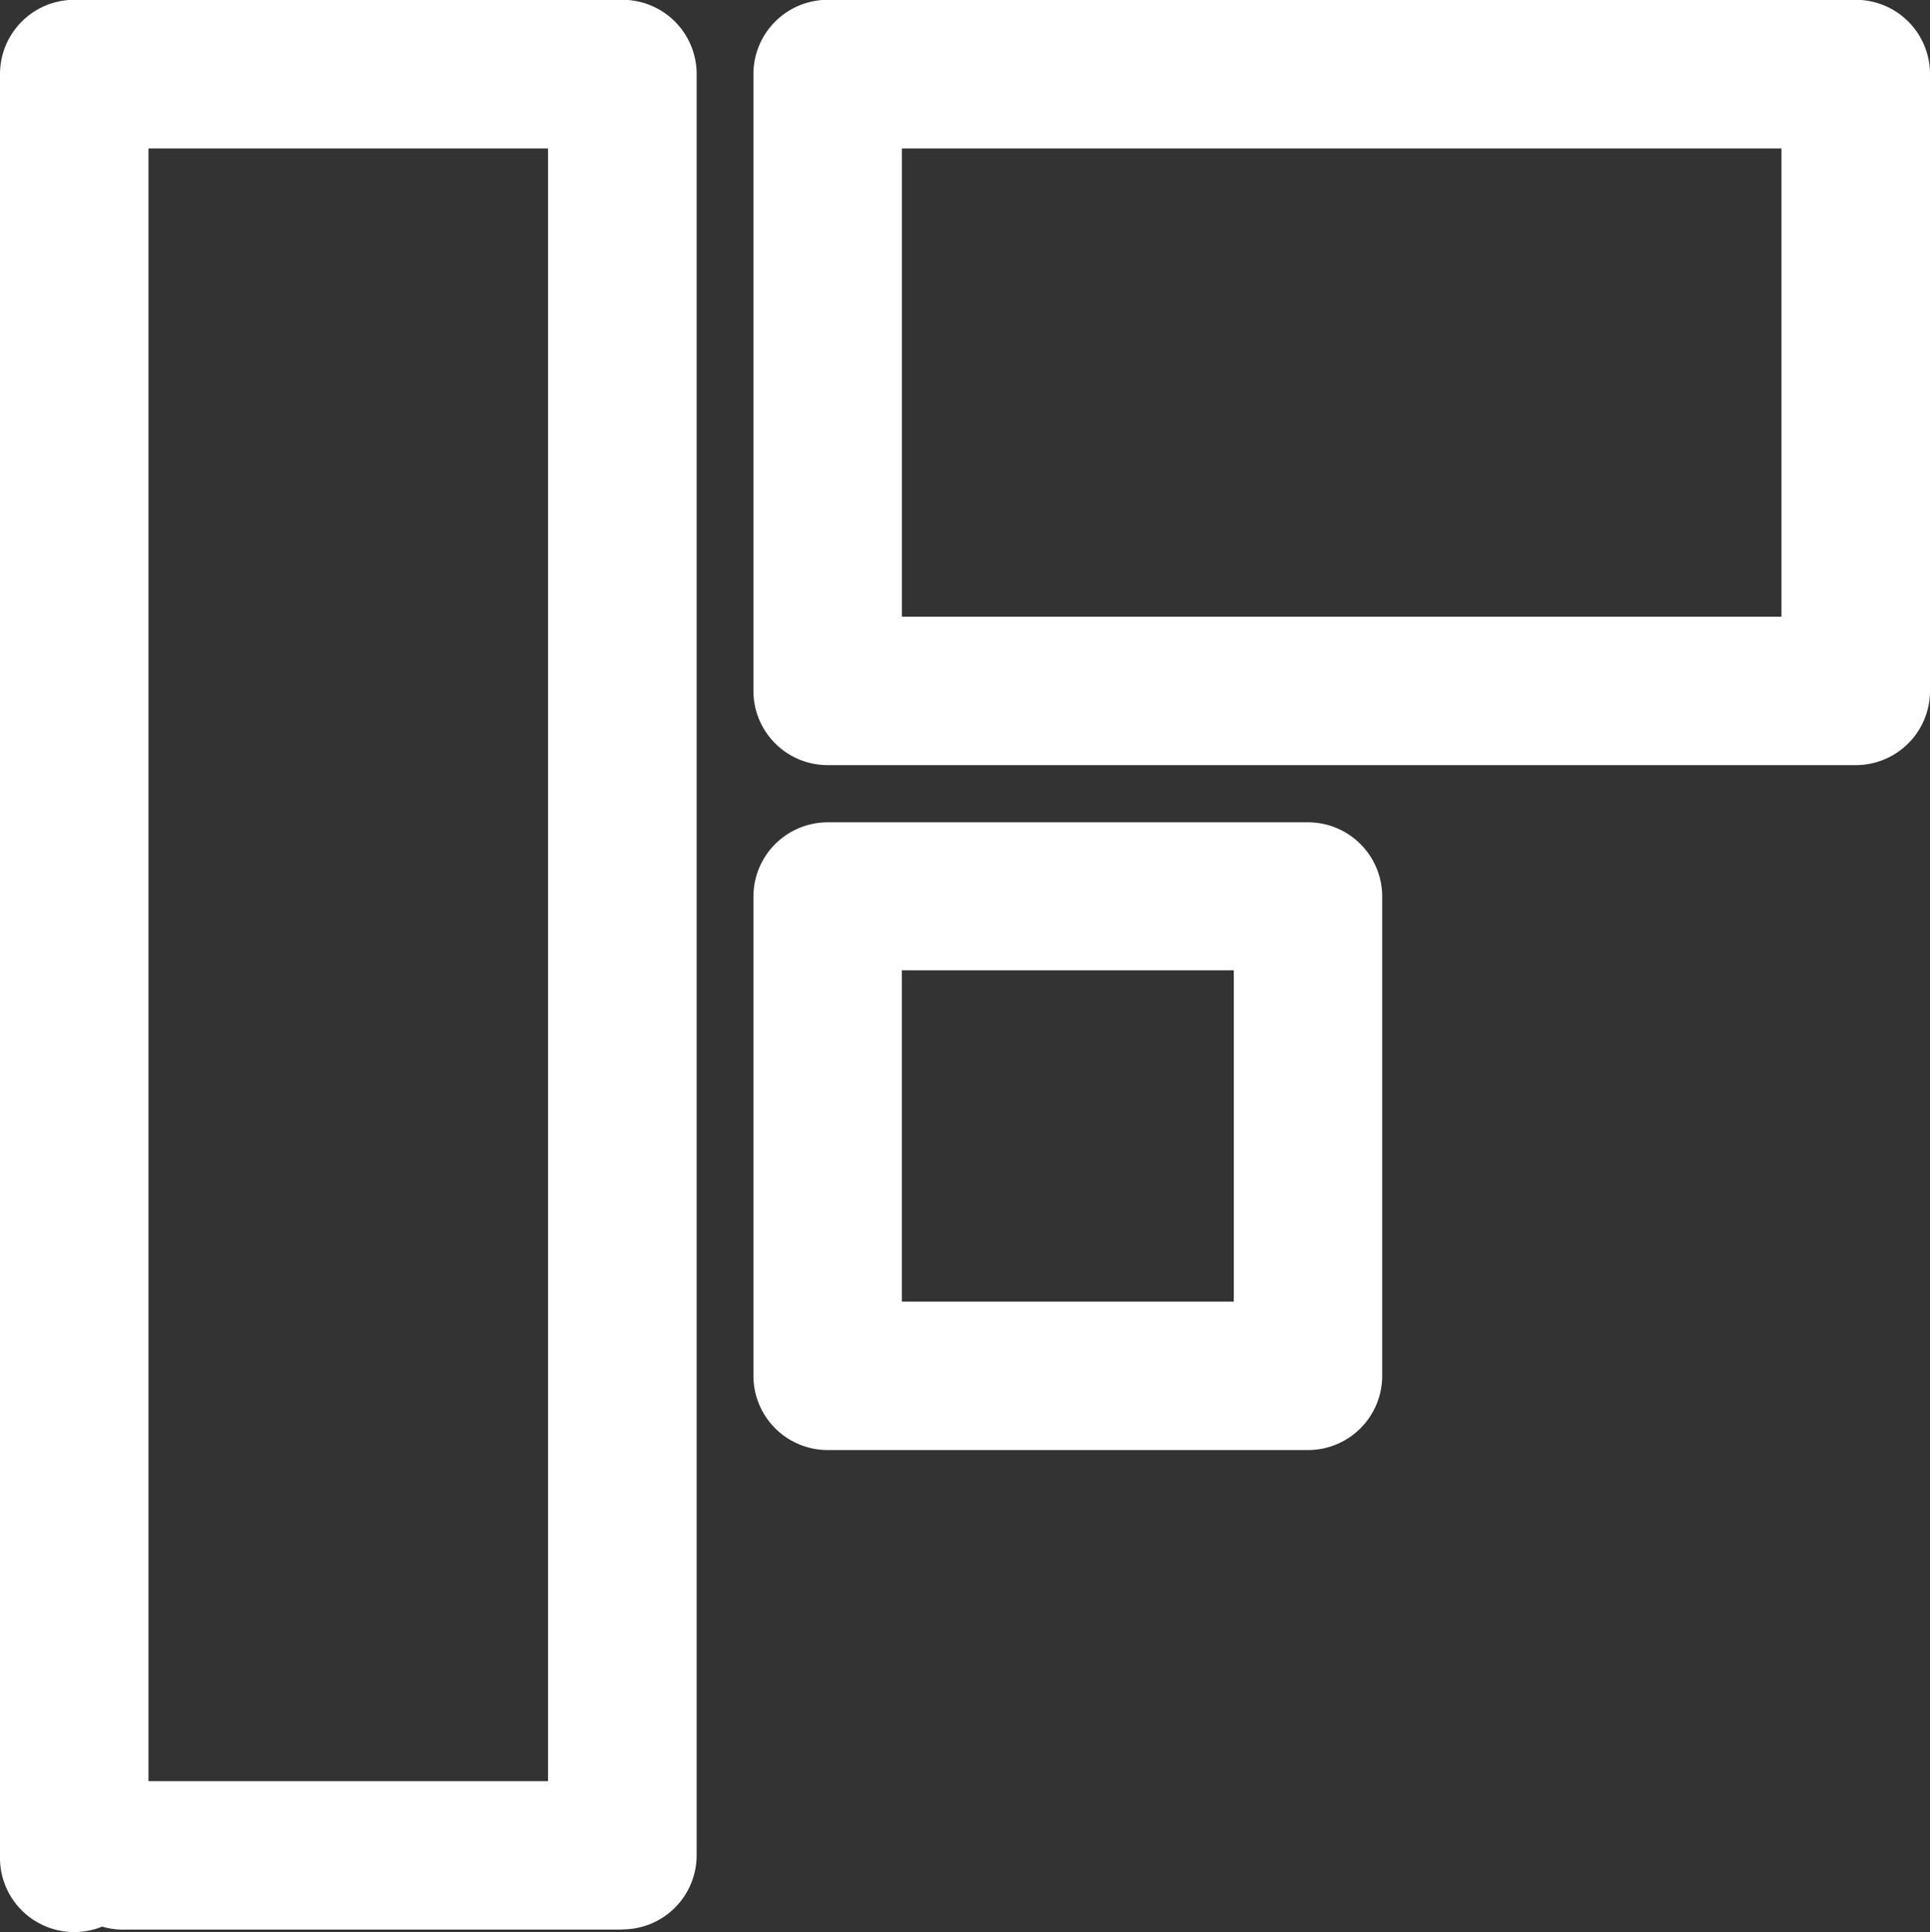 <svg xmlns="http://www.w3.org/2000/svg" width="50" height="50.061" viewBox="0 0 50 50.061">
  <rect x="0" y="0" width="50" height="50.061" fill="#333333" stroke="none"/>
  <g id="Flipvoard" transform="translate(-867.902 -952.481)">
    <path id="Path_9111" data-name="Path 9111" d="M884.017,1002.479H871.152a1.924,1.924,0,0,1-.124-3.846H882.1V956.327H871.748v44.228a1.924,1.924,0,1,1-3.846.124V954.4a1.925,1.925,0,0,1,1.924-1.924h14.2a1.923,1.923,0,0,1,1.924,1.924v46.15a1.922,1.922,0,0,1-1.924,1.924Z" transform="translate(0 0)" fill="#fff"/>
    <path id="Path_9112" data-name="Path 9112" d="M906.219,972.306H879.586a1.923,1.923,0,0,1-1.924-1.924V954.4a1.925,1.925,0,0,1,1.924-1.924h26.633a1.923,1.923,0,0,1,1.924,1.924v15.979A1.923,1.923,0,0,1,906.219,972.306Zm-24.711-3.846h22.787V956.327H881.508Z" transform="translate(9.759 0)" fill="#fff"/>
    <path id="Path_9113" data-name="Path 9113" d="M892.027,979.4H879.586a1.924,1.924,0,0,1-1.924-1.924V965.059a1.925,1.925,0,0,1,1.924-1.924h12.441a1.923,1.923,0,0,1,1.924,1.924v12.423A1.923,1.923,0,0,1,892.027,979.4Zm-10.52-3.846h8.6v-8.584h-8.6Z" transform="translate(9.759 10.653)" fill="#fff"/>
  </g>
</svg>
